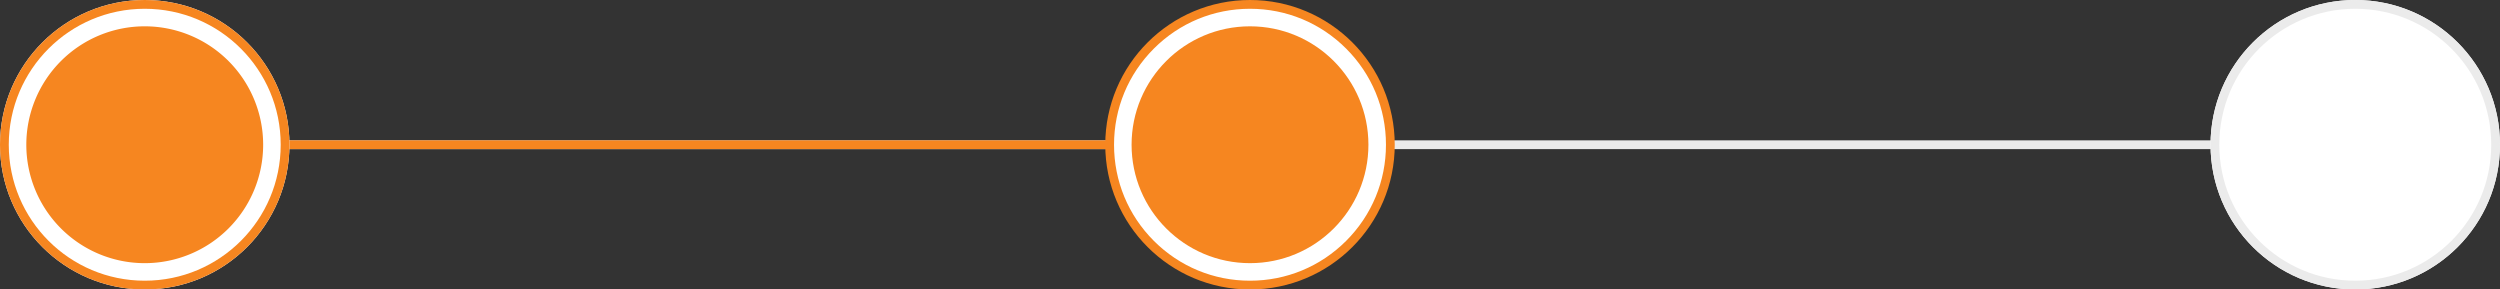 <svg id="Component_18_4" data-name="Component 18 – 4" xmlns="http://www.w3.org/2000/svg" width="285" height="33" viewBox="0 0 285 33">
  <rect x="0" y="0" width="285" height="33" fill="#333333" stroke="none"/>
  <path id="Path_6" data-name="Path 6" d="M0,.5H237" transform="translate(29 16)" fill="none" stroke="#ebebeb" stroke-miterlimit="10" stroke-width="1"/>
  <path id="Path_6_Copy" data-name="Path 6 Copy" d="M0,.5H106.5" transform="translate(29 16)" fill="none" stroke="#f68620" stroke-miterlimit="10" stroke-width="1"/>
  <g id="Oval" fill="#fff" stroke="#f68620" stroke-miterlimit="10" stroke-width="1">
    <circle cx="16.5" cy="16.5" r="16.5" stroke="none"/>
    <circle cx="16.5" cy="16.5" r="16" fill="none"/>
  </g>
  <path id="Oval_Copy_3" data-name="Oval Copy 3" d="M13.5,0A13.5,13.5,0,1,1,0,13.5,13.5,13.5,0,0,1,13.5,0Z" transform="translate(3 3)" fill="#f68620"/>
  <g id="Oval_Copy" data-name="Oval Copy" transform="translate(126)" fill="#fff">
    <path d="M 16.5 32.5 C 12.226 32.5 8.208 30.836 5.186 27.814 C 2.164 24.792 0.5 20.774 0.5 16.5 C 0.5 12.226 2.164 8.208 5.186 5.186 C 8.208 2.164 12.226 0.5 16.5 0.5 C 20.774 0.5 24.792 2.164 27.814 5.186 C 30.836 8.208 32.5 12.226 32.5 16.5 C 32.5 20.774 30.836 24.792 27.814 27.814 C 24.792 30.836 20.774 32.5 16.5 32.5 Z" stroke="none"/>
    <path d="M 16.5 1 C 12.36 1 8.467 2.612 5.54 5.54 C 2.612 8.467 1 12.36 1 16.5 C 1 20.64 2.612 24.533 5.54 27.46 C 8.467 30.388 12.36 32 16.5 32 C 20.64 32 24.533 30.388 27.46 27.46 C 30.388 24.533 32 20.64 32 16.5 C 32 12.36 30.388 8.467 27.46 5.54 C 24.533 2.612 20.64 1 16.5 1 M 16.5 0 C 25.613 0 33 7.387 33 16.5 C 33 25.613 25.613 33 16.5 33 C 7.387 33 0 25.613 0 16.5 C 0 7.387 7.387 0 16.5 0 Z" stroke="none" fill="#f68620"/>
  </g>
  <circle id="Oval_Copy_3-2" data-name="Oval Copy 3" cx="13.5" cy="13.5" r="13.5" transform="translate(129 3)" fill="#f68620"/>
  <g id="Oval_Copy_2" data-name="Oval Copy 2" transform="translate(252)" fill="#fff" stroke="#ebebeb" stroke-miterlimit="10" stroke-width="1">
    <circle cx="16.5" cy="16.5" r="16.5" stroke="none"/>
    <circle cx="16.5" cy="16.5" r="16" fill="none"/>
  </g>
</svg>

